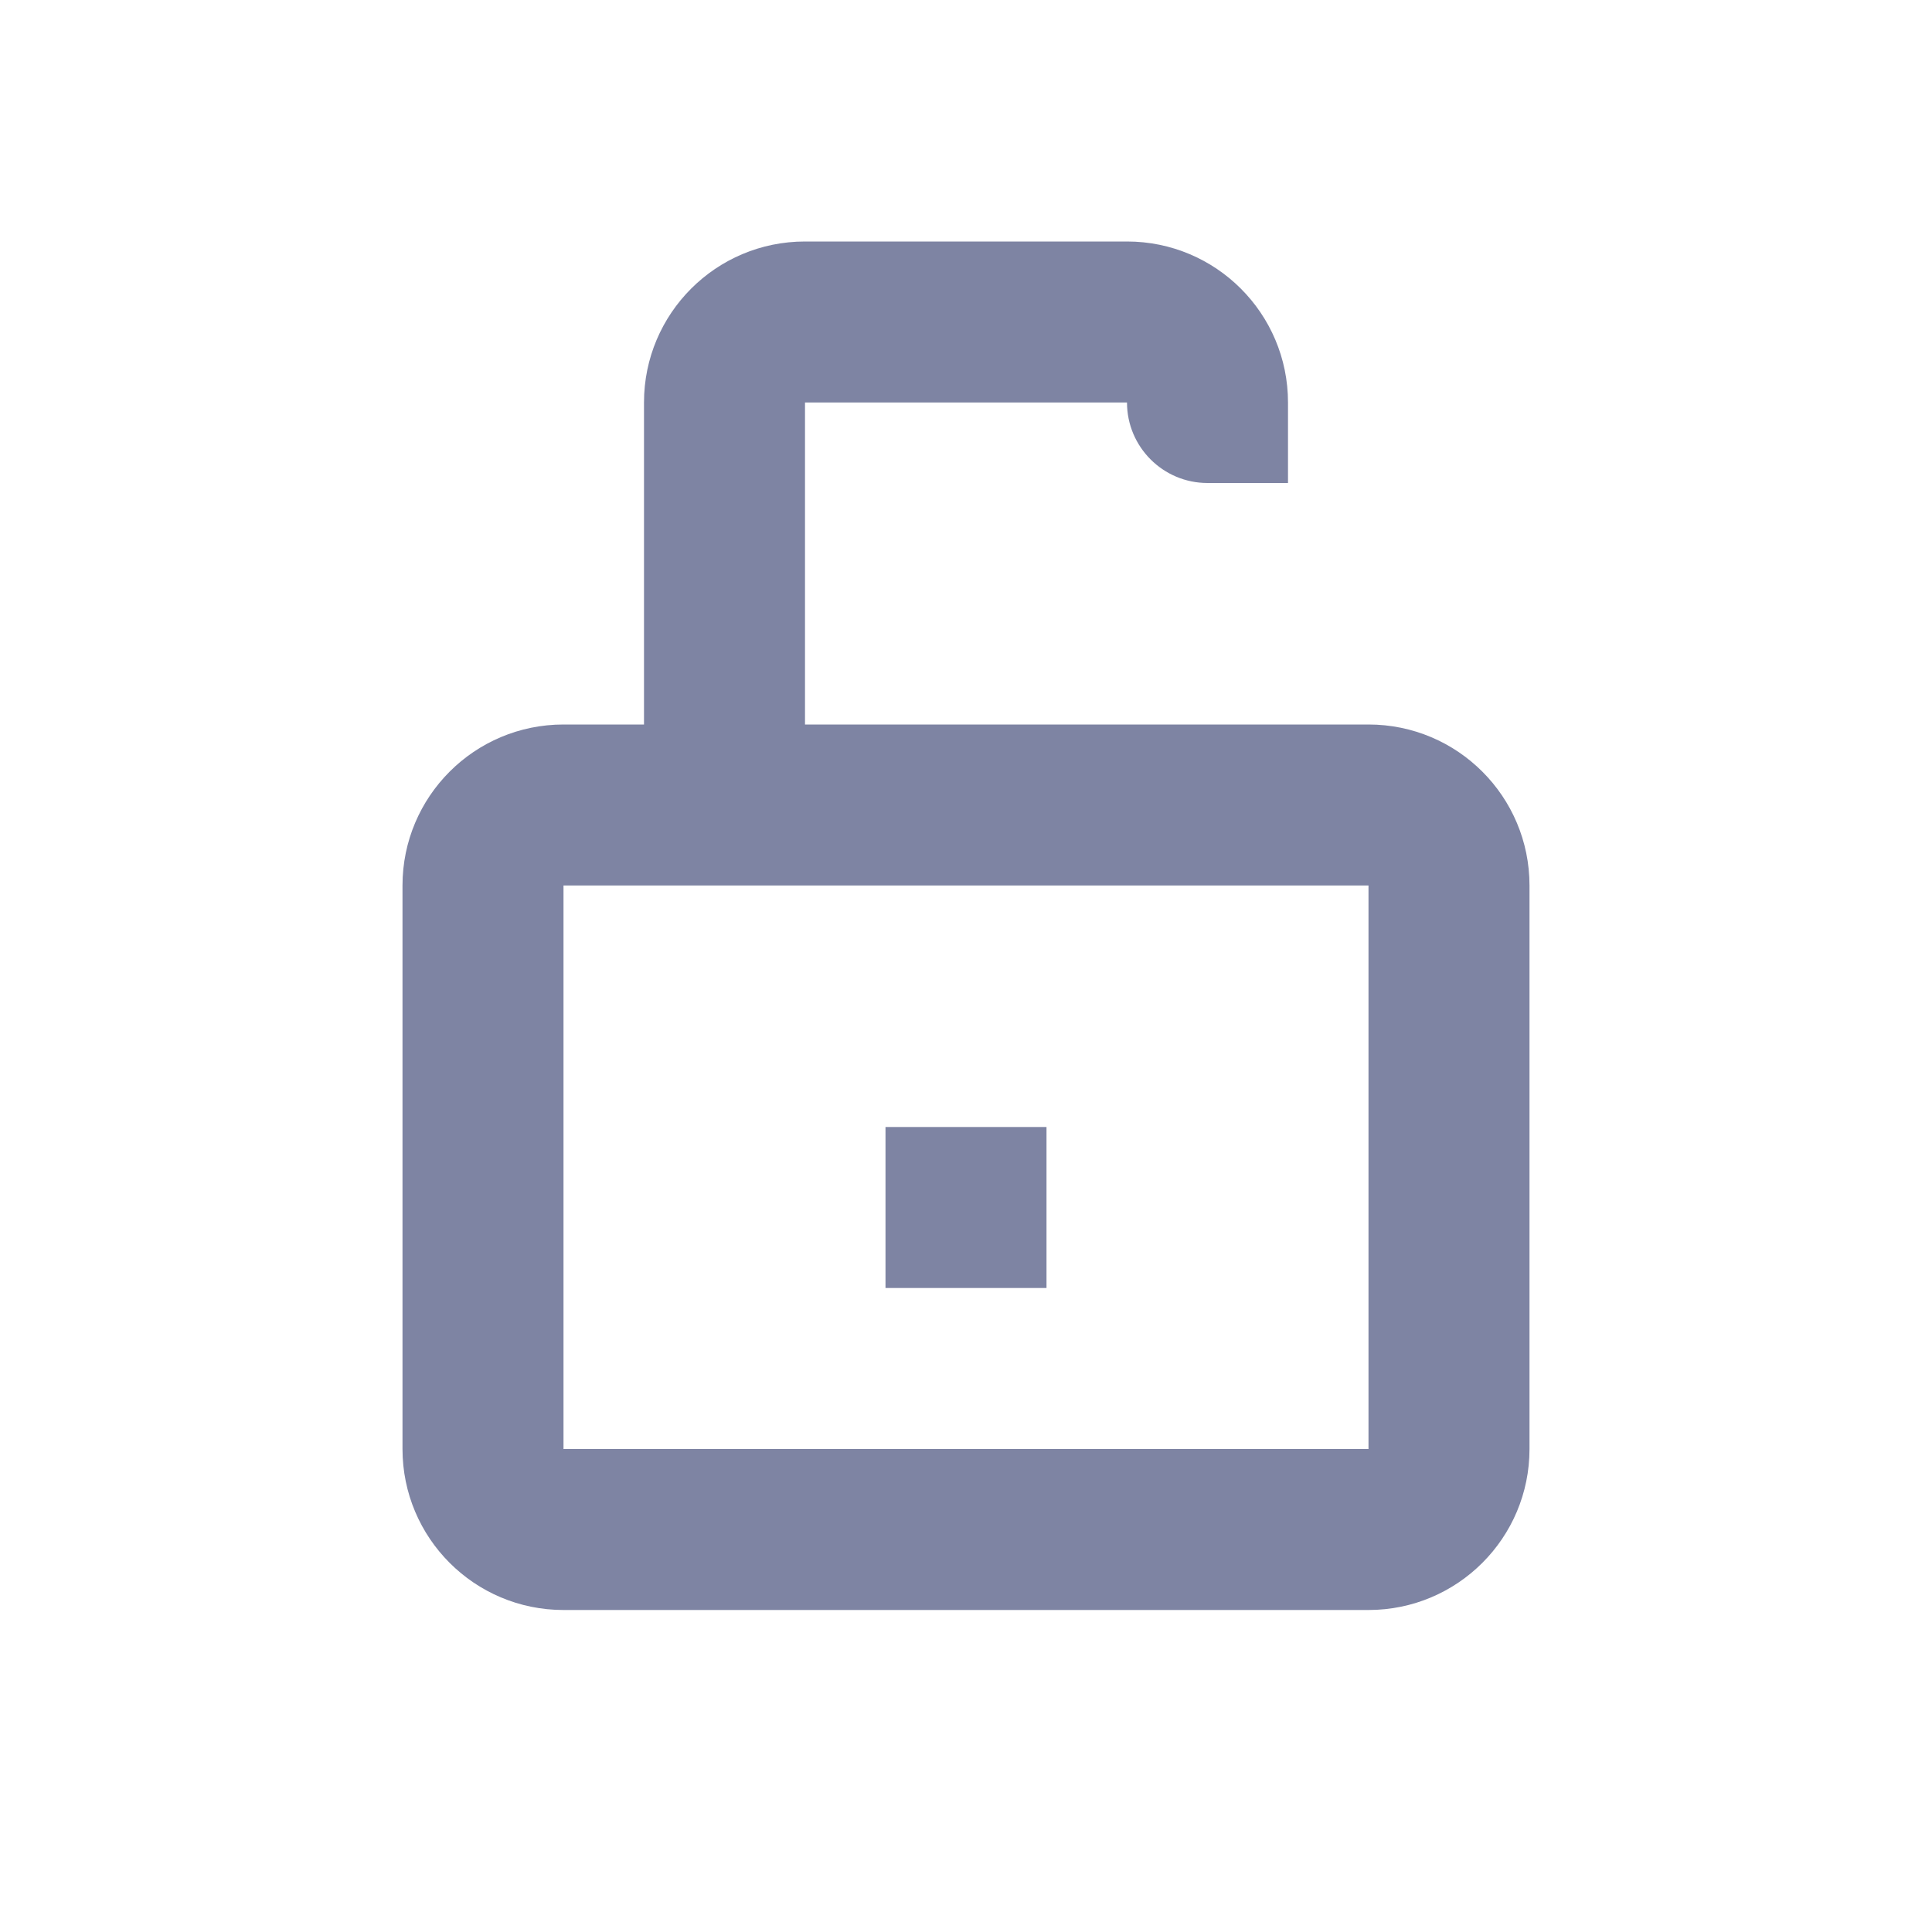 <svg width="24" height="24" viewBox="0 0 24 24" fill="none" xmlns="http://www.w3.org/2000/svg">
<path fill-rule="evenodd" clip-rule="evenodd" d="M17 9C18.105 9 19 9.895 19 11V18C19 19.105 18.105 20 17 20H7C5.895 20 5 19.105 5 18V11C5 9.895 5.895 9 7 9H8V5C8 3.895 8.895 3 10 3H14C15.105 3 16 3.895 16 5V6H15C14.448 6 14 5.552 14 5H10V9H17ZM17 11H7V18H17V11ZM13 14V16H11V14H13Z" fill="#7E84A3"/>
</svg>
